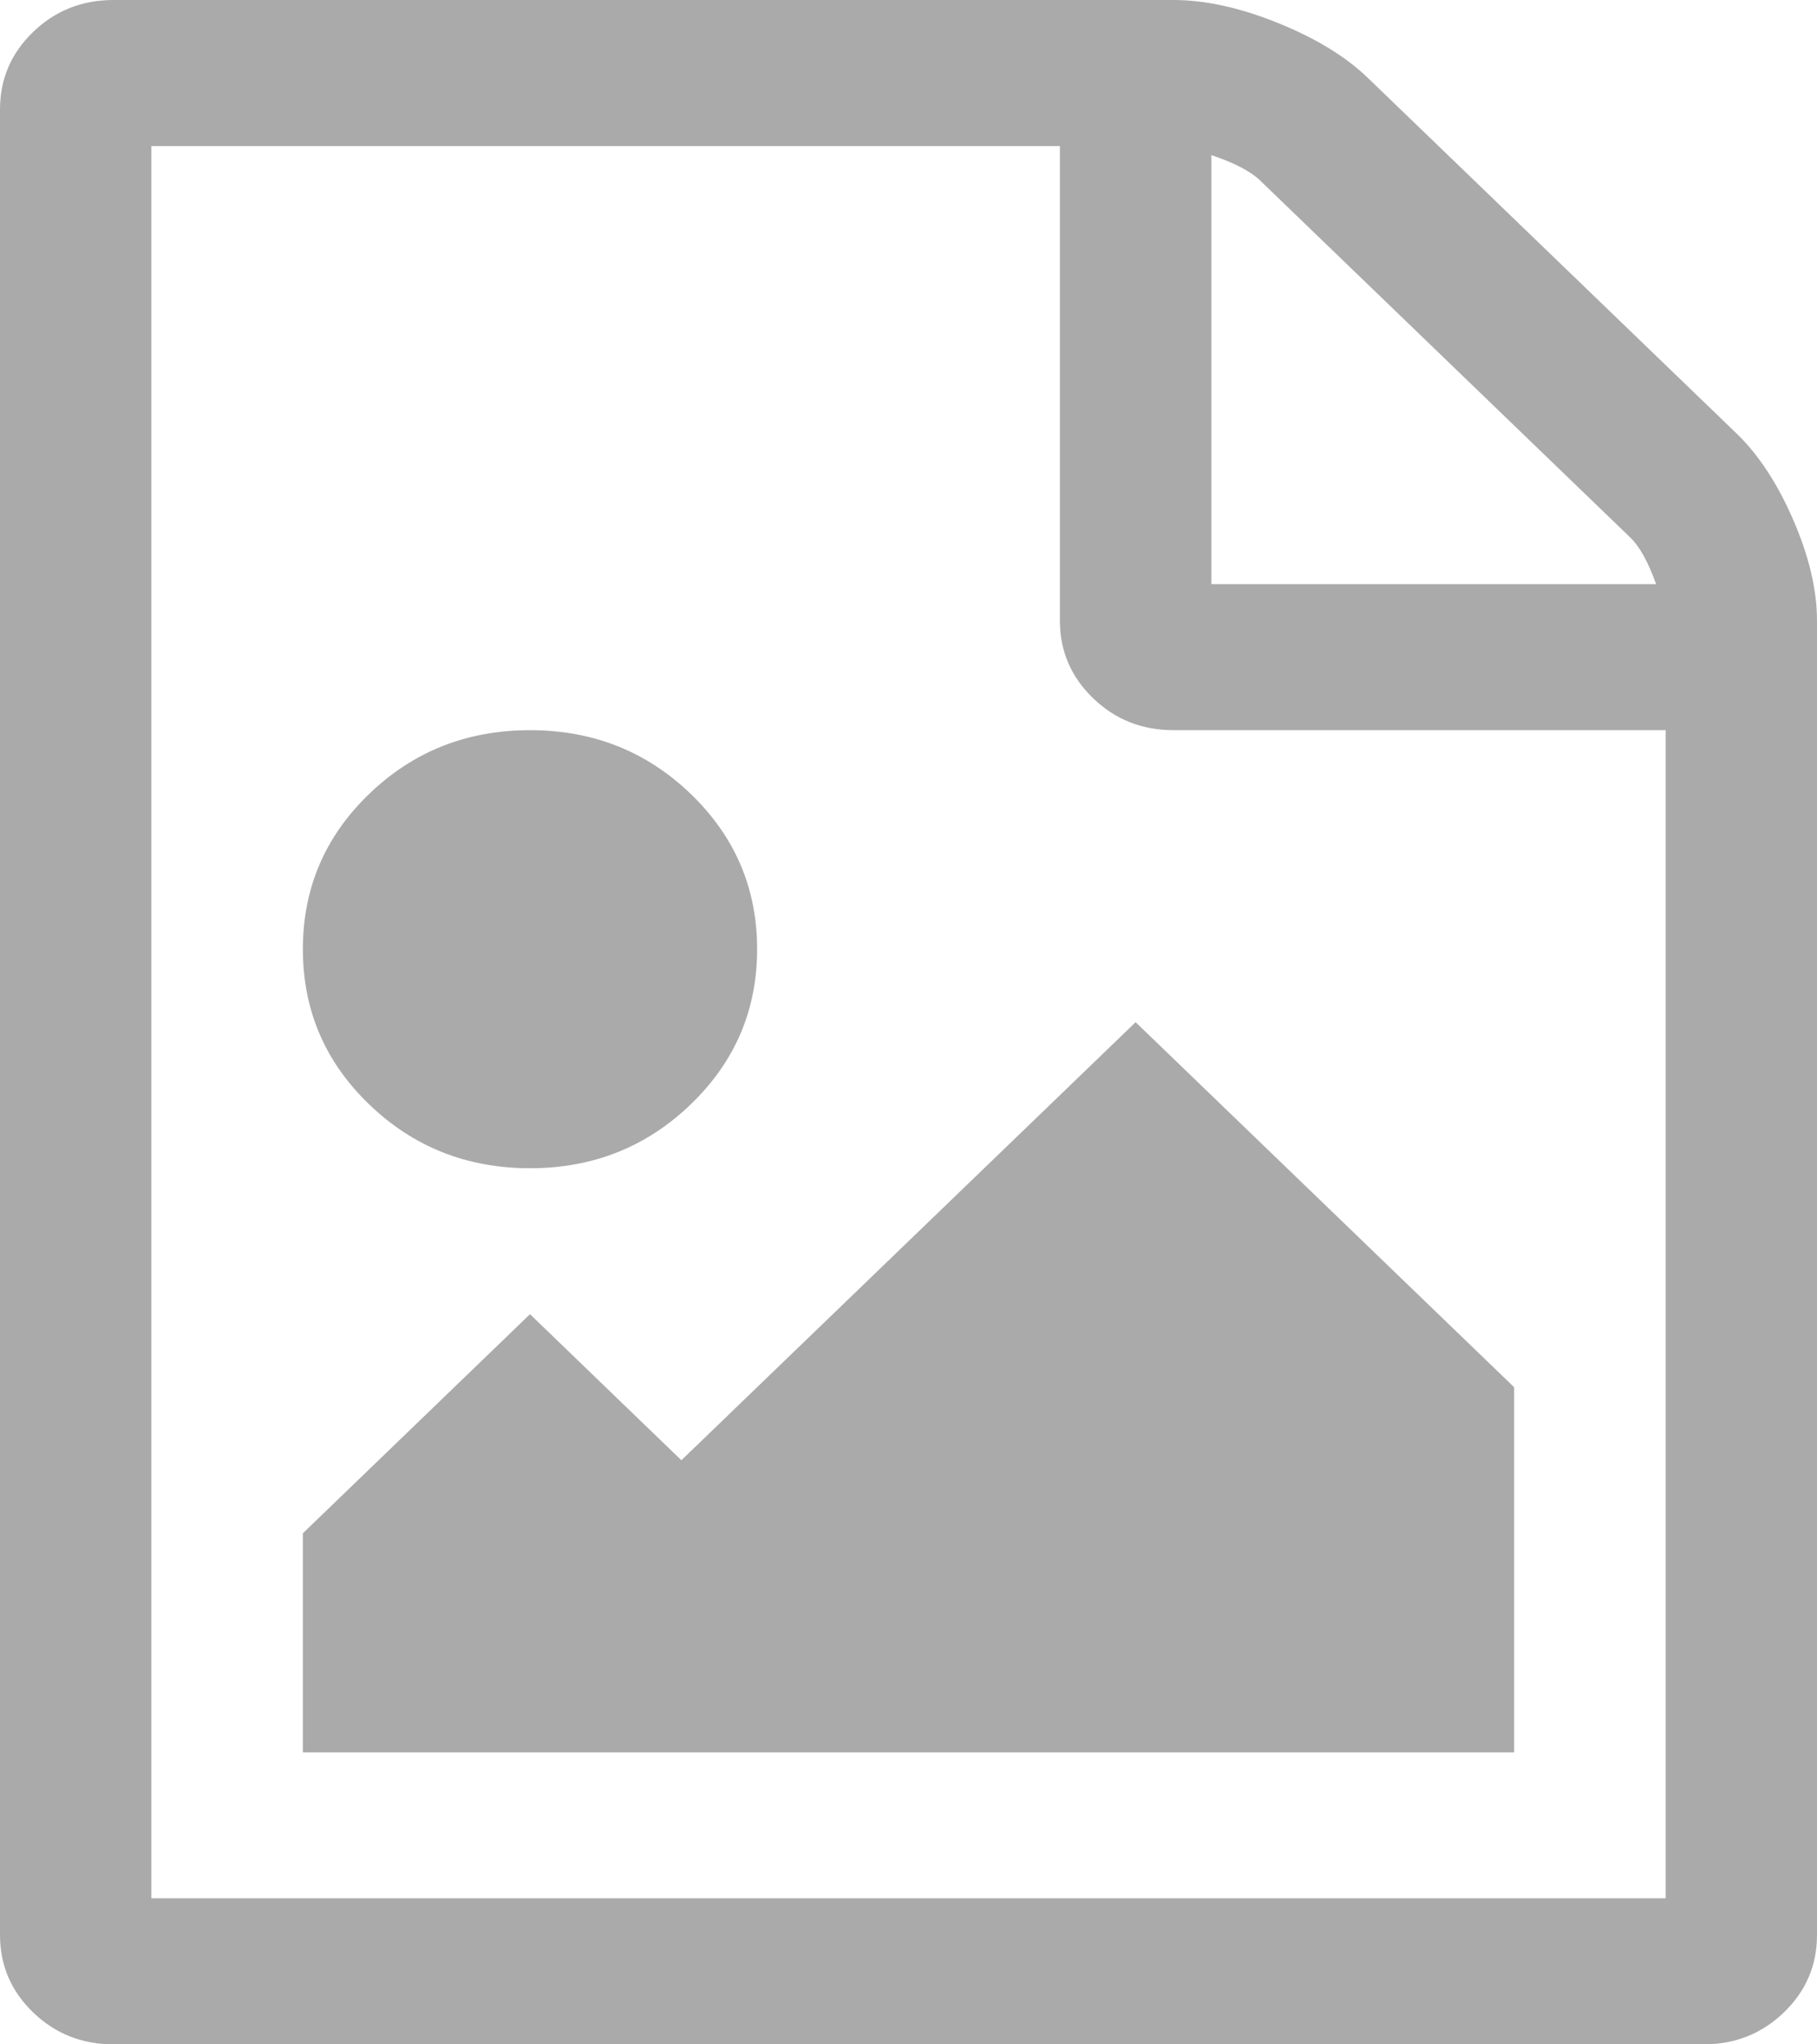 ﻿<?xml version="1.0" encoding="utf-8"?>
<svg version="1.1" xmlns:xlink="http://www.w3.org/1999/xlink" width="16px" height="18px" xmlns="http://www.w3.org/2000/svg">
  <g transform="matrix(1 0 0 1 -43 -289 )">
    <path d="M 12.042 0.683  L 15.292 3.817  C 15.486 4.004  15.653 4.259  15.792 4.58  C 15.931 4.902  16 5.196  16 5.464  L 16 17.036  C 16 17.304  15.903 17.531  15.708 17.719  C 15.514 17.906  15.278 18  15 18  L 1 18  C 0.722 18  0.486 17.906  0.292 17.719  C 0.097 17.531  0 17.304  0 17.036  L 0 0.964  C 0 0.696  0.097 0.469  0.292 0.281  C 0.486 0.094  0.722 0  1 0  L 10.333 0  C 10.611 0  10.917 0.067  11.25 0.201  C 11.583 0.335  11.847 0.496  12.042 0.683  Z M 11.094 1.587  C 11.01 1.507  10.868 1.433  10.667 1.366  L 10.667 5.143  L 14.583 5.143  C 14.514 4.949  14.438 4.811  14.354 4.731  L 11.094 1.587  Z M 1.333 16.714  L 14.667 16.714  L 14.667 6.429  L 10.333 6.429  C 10.056 6.429  9.819 6.335  9.625 6.147  C 9.431 5.96  9.333 5.732  9.333 5.464  L 9.333 1.286  L 1.333 1.286  L 1.333 16.714  Z M 10 9  L 13.333 12.214  L 13.333 15.429  L 2.667 15.429  L 2.667 13.5  L 4.667 11.571  L 6 12.857  L 10 9  Z M 6.083 9.723  C 5.694 10.098  5.222 10.286  4.667 10.286  C 4.111 10.286  3.639 10.098  3.25 9.723  C 2.861 9.348  2.667 8.893  2.667 8.357  C 2.667 7.821  2.861 7.366  3.25 6.991  C 3.639 6.616  4.111 6.429  4.667 6.429  C 5.222 6.429  5.694 6.616  6.083 6.991  C 6.472 7.366  6.667 7.821  6.667 8.357  C 6.667 8.893  6.472 9.348  6.083 9.723  Z " fill-rule="nonzero" fill="#aaaaaa" stroke="none" transform="matrix(1 0 0 1 43 289 )" />
  </g>
</svg>